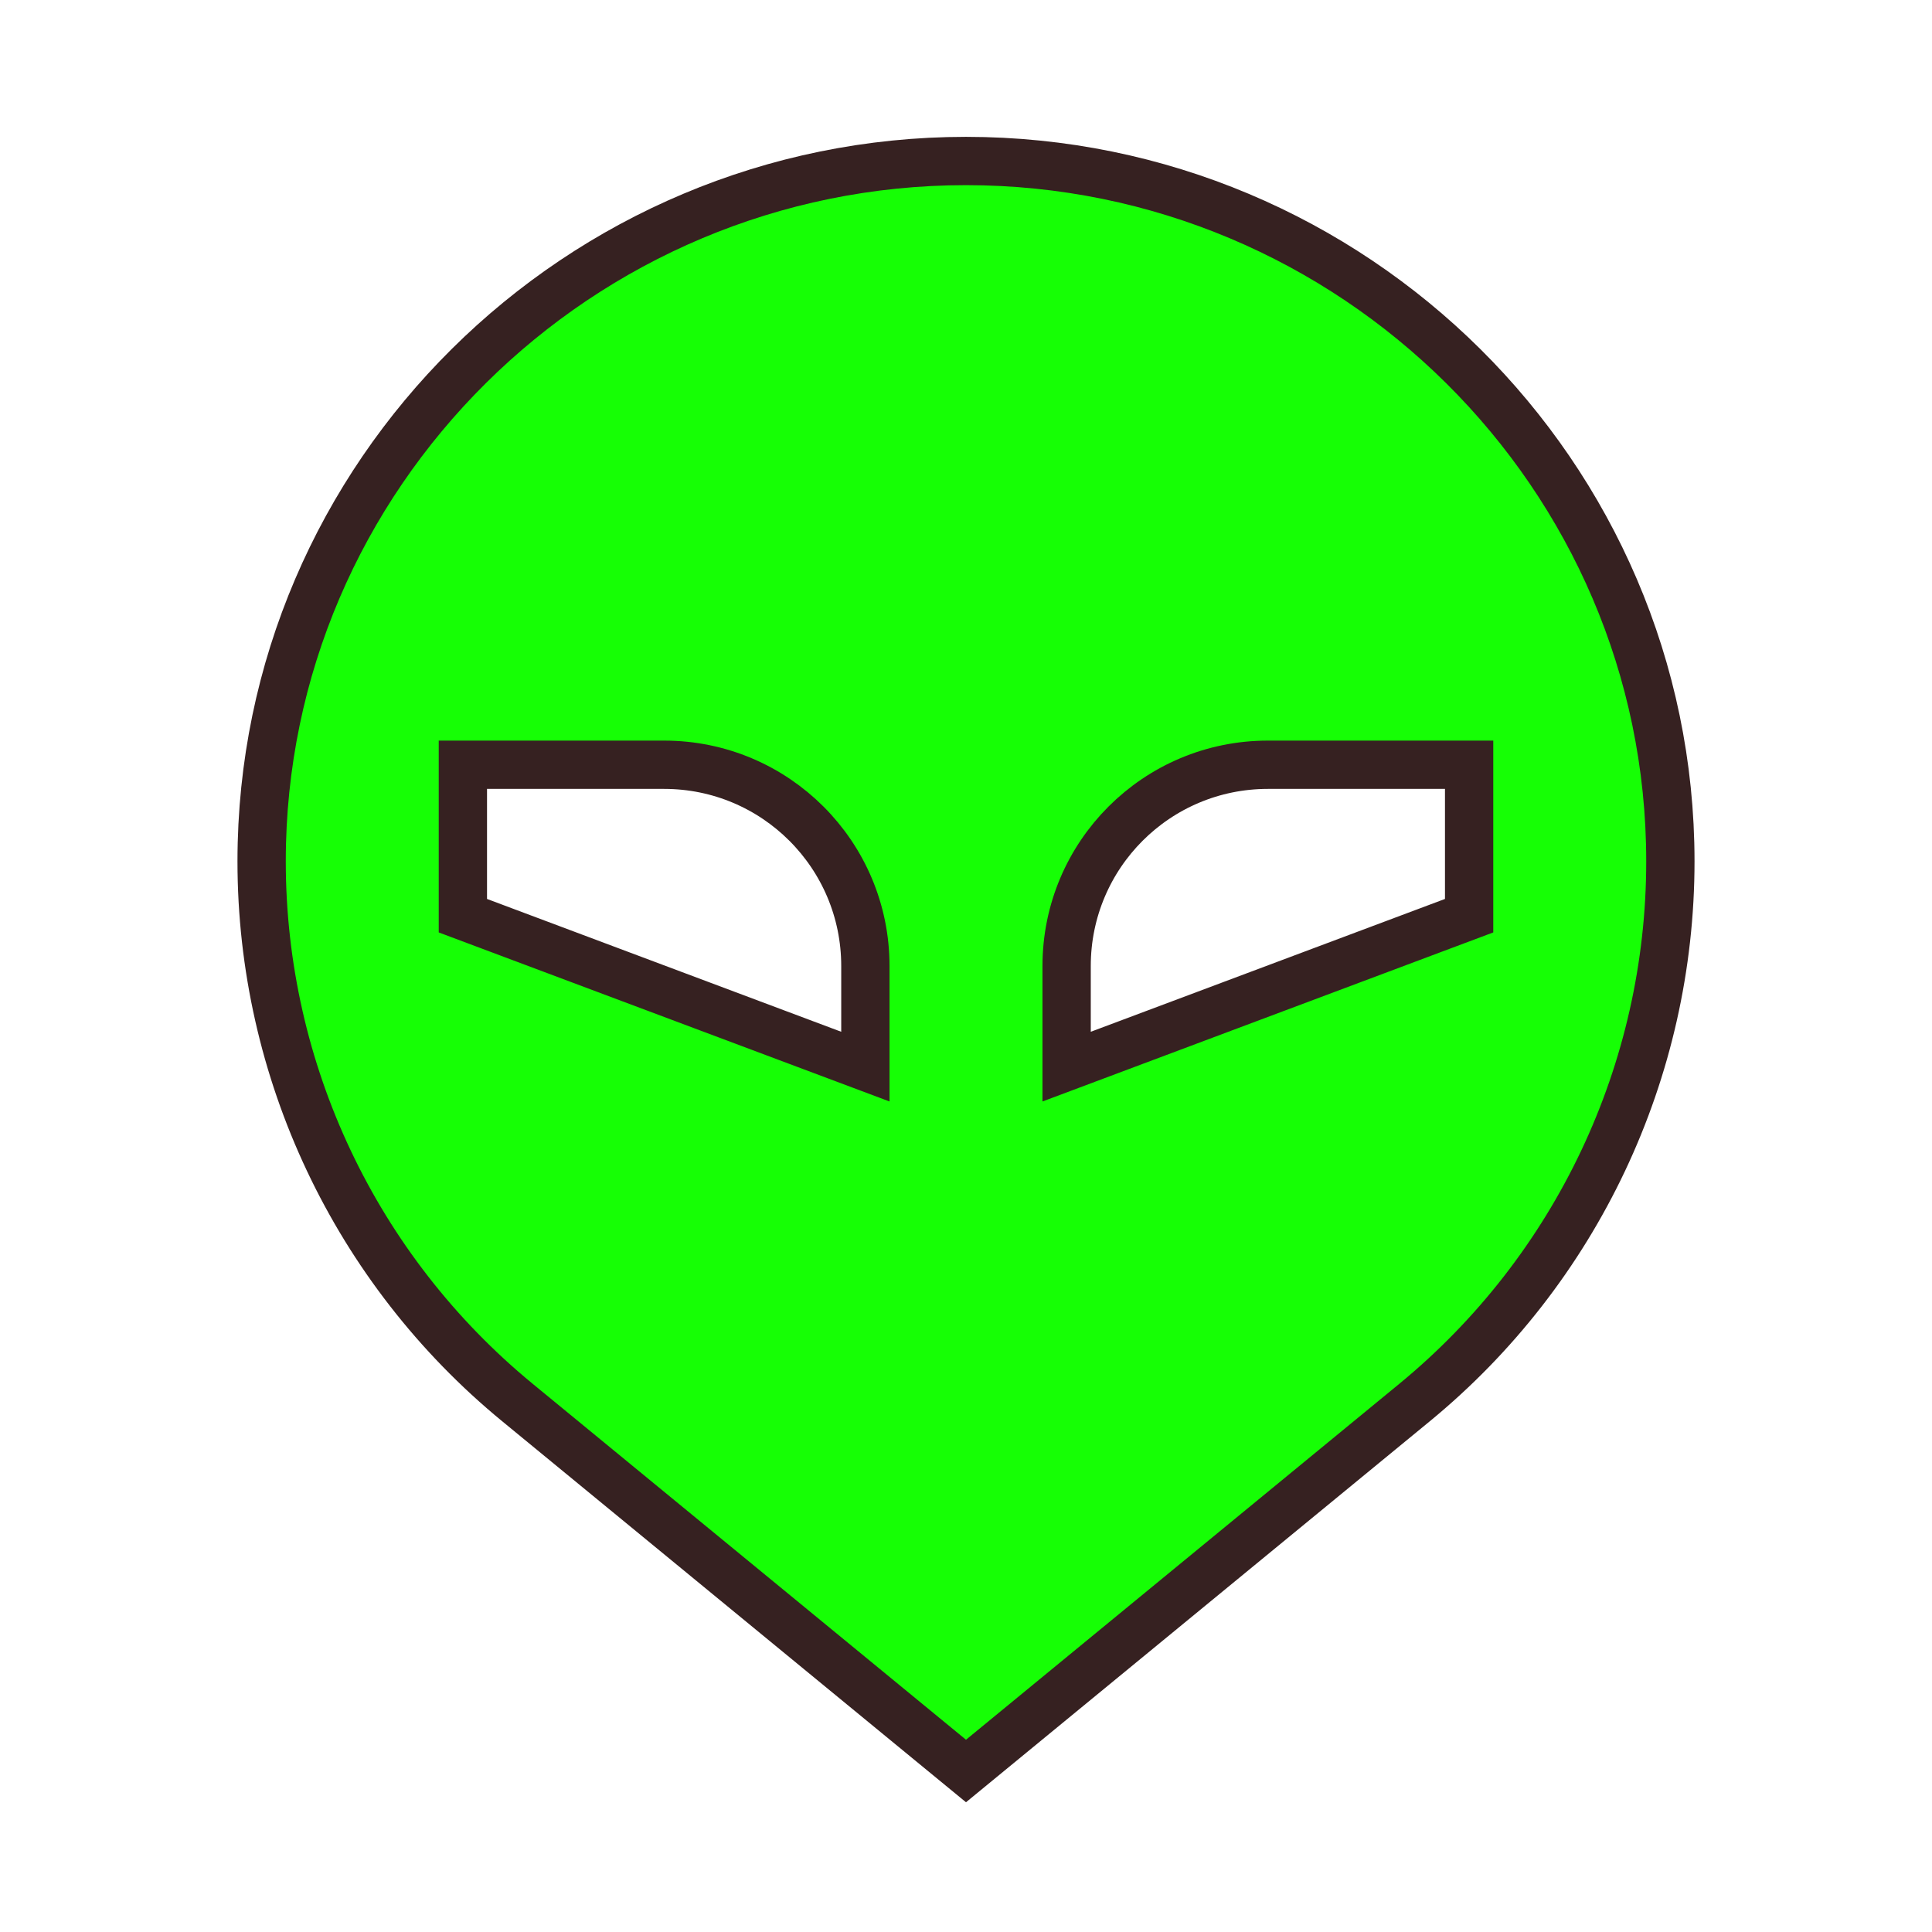 <!DOCTYPE svg PUBLIC "-//W3C//DTD SVG 1.1//EN" "http://www.w3.org/Graphics/SVG/1.1/DTD/svg11.dtd">
<!-- Uploaded to: SVG Repo, www.svgrepo.com, Transformed by: SVG Repo Mixer Tools -->
<svg width="256px" height="256px" viewBox="-1.6 -1.6 19.20 19.20" fill="none" xmlns="http://www.w3.org/2000/svg" stroke="#362121" stroke-width="0.48" transform="matrix(1, 0, 0, 1, 0, 0)rotate(0)">
<g id="SVGRepo_bgCarrier" stroke-width="0"/>
<g id="SVGRepo_tracerCarrier" stroke-linecap="round" stroke-linejoin="round" stroke="#CCCCCC" stroke-width="0.032"/>
<g id="SVGRepo_iconCarrier"> <path fill-rule="evenodd" clip-rule="evenodd" d="M8 16L3.542 12.338C1.933 11.016 1 9.043 1 6.96C1 3.116 4.156 0 8 0C11.844 0 15 3.116 15 6.96C15 9.043 14.067 11.016 12.458 12.338L8 16ZM3 6H5C6.105 6 7 6.895 7 8V9L3 7.5V6ZM11 6C9.895 6 9 6.895 9 8V9L13 7.5V6H11Z" fill="#16ff05"/> </g>
</svg>